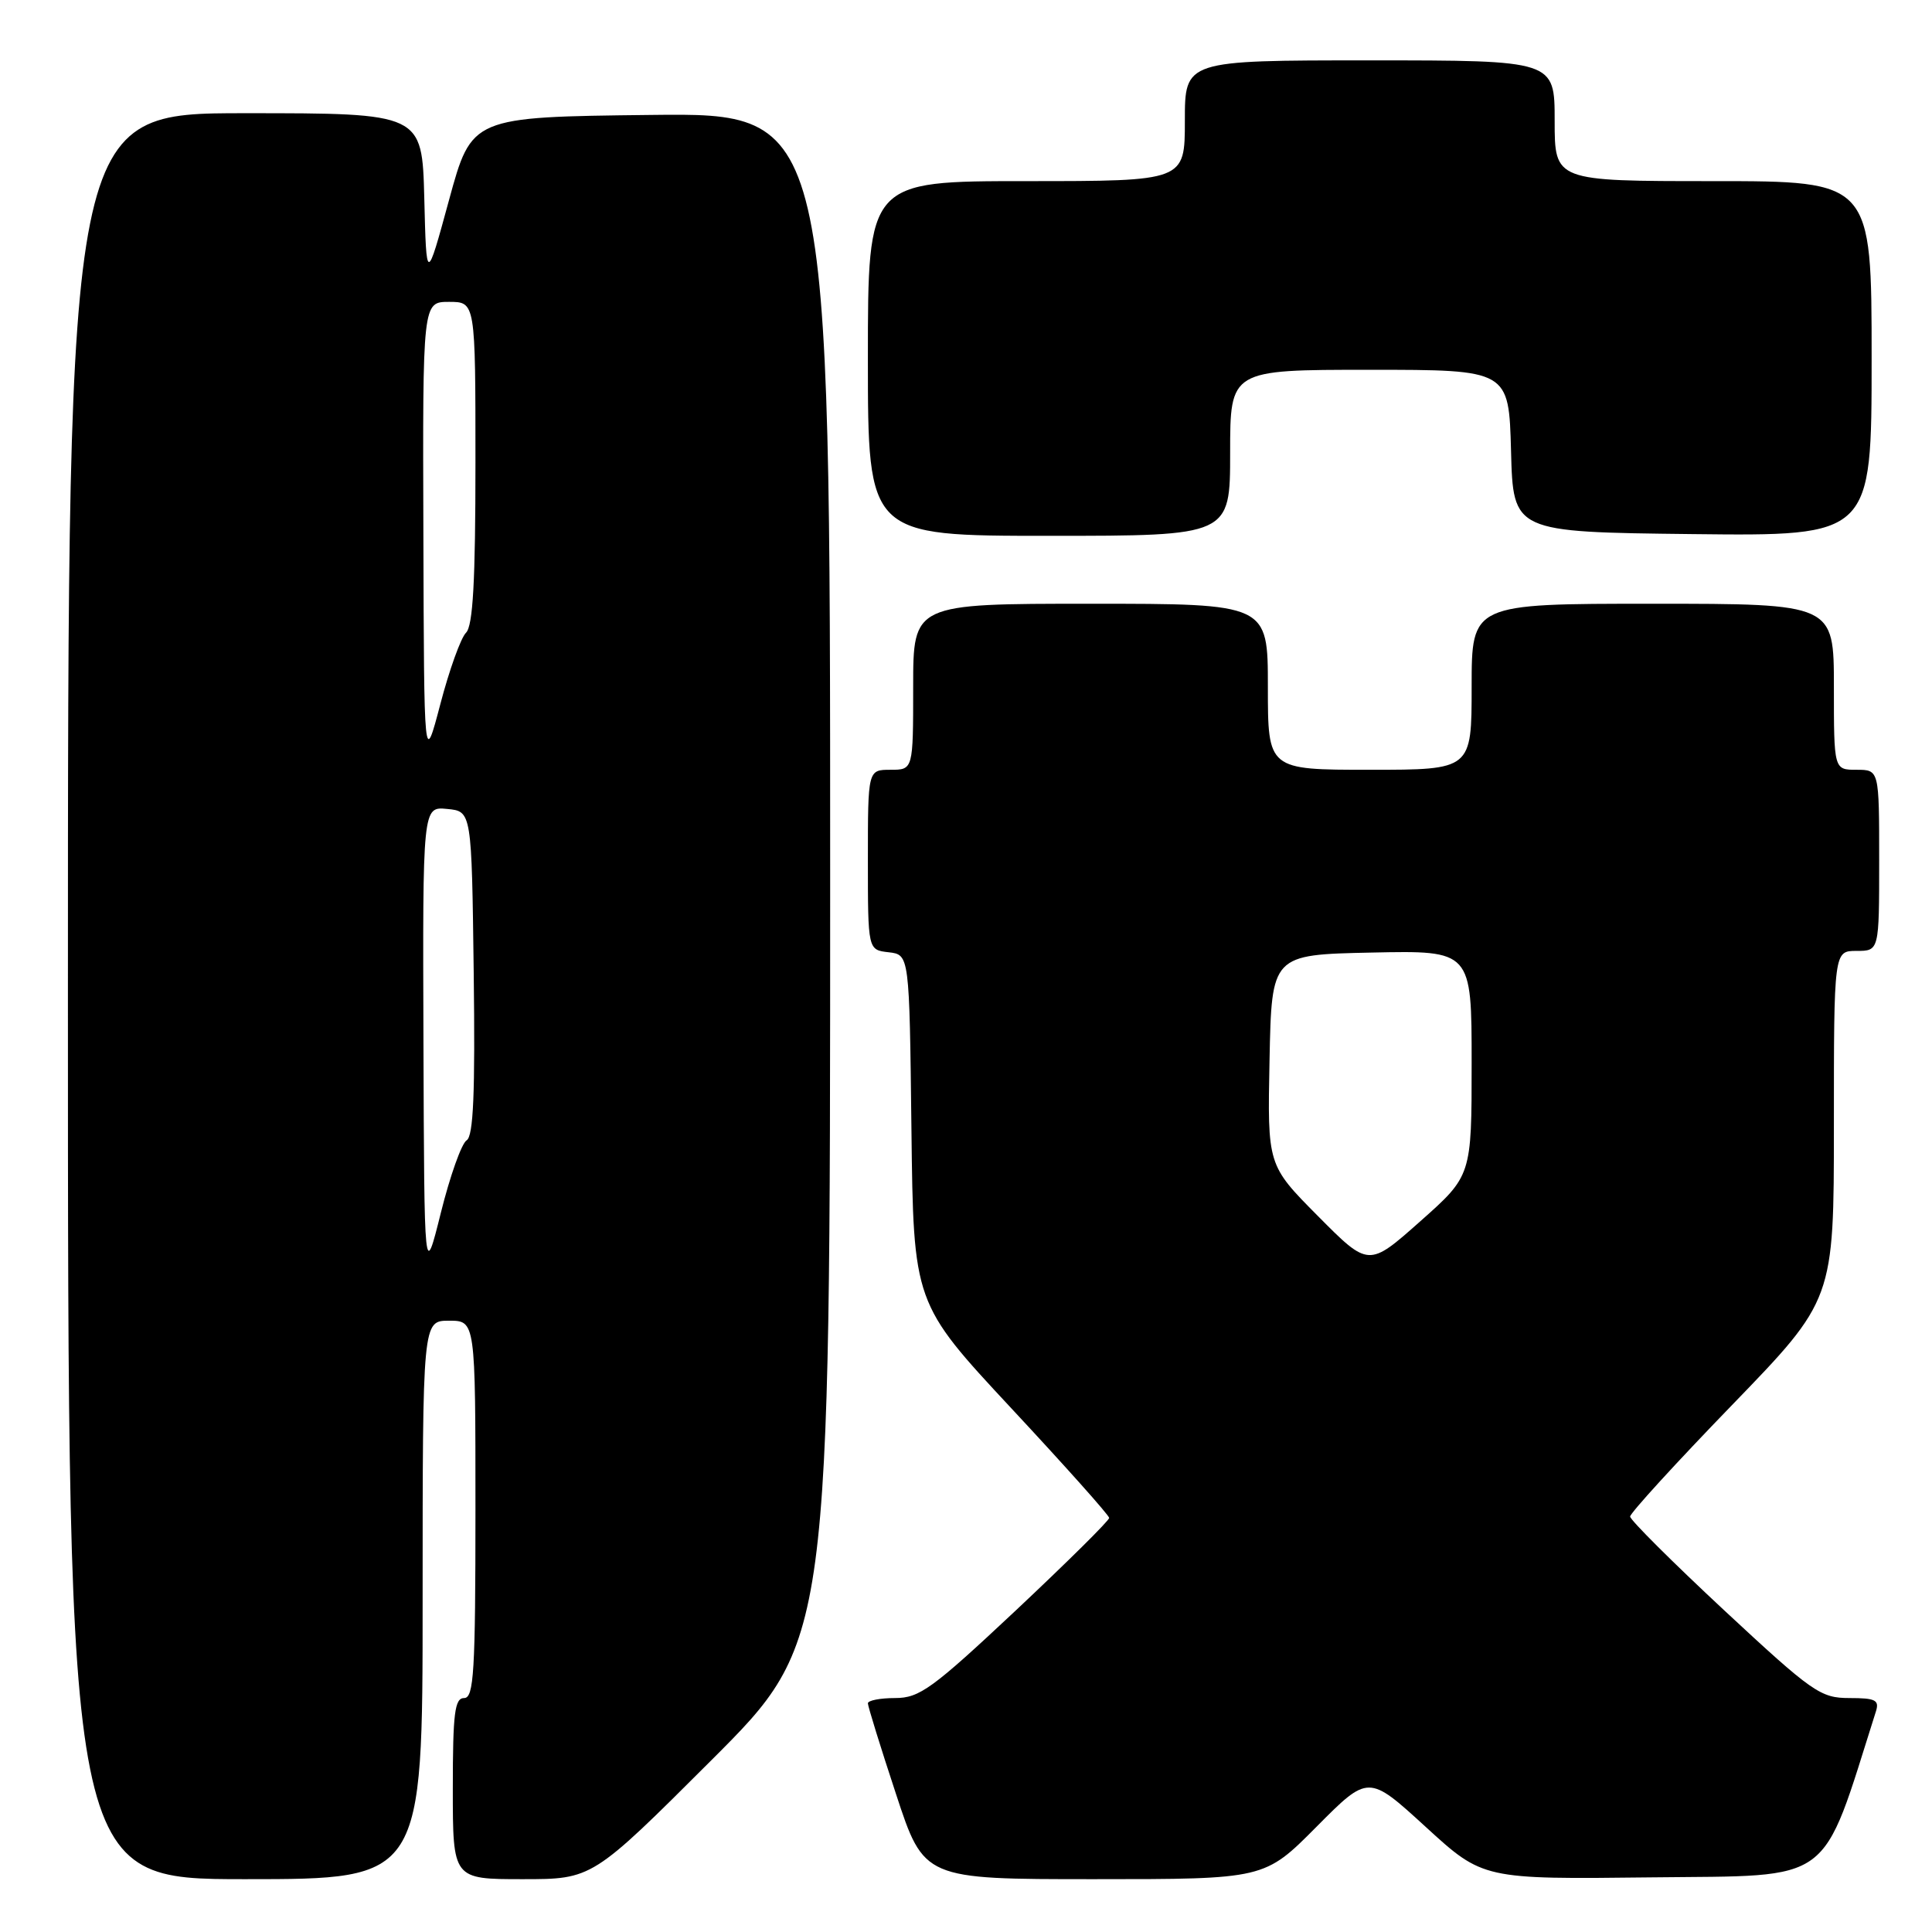 <?xml version="1.0" encoding="UTF-8" standalone="no"?>
<!DOCTYPE svg PUBLIC "-//W3C//DTD SVG 1.1//EN" "http://www.w3.org/Graphics/SVG/1.1/DTD/svg11.dtd" >
<svg xmlns="http://www.w3.org/2000/svg" xmlns:xlink="http://www.w3.org/1999/xlink" version="1.1" viewBox="0 0 256 256">
 <g >
 <path fill="currentColor"
d=" M 56.00 212.00 C 56.00 175.00 56.00 175.00 59.50 175.00 C 63.00 175.00 63.00 175.00 63.00 200.00 C 63.00 221.56 62.79 225.00 61.50 225.00 C 60.25 225.00 60.00 227.00 60.00 237.00 C 60.00 249.00 60.00 249.00 69.24 249.00 C 78.48 249.00 78.48 249.00 94.24 233.26 C 110.00 217.52 110.00 217.52 110.00 116.24 C 110.00 14.96 110.00 14.96 86.25 15.23 C 62.50 15.50 62.50 15.50 59.50 26.50 C 56.50 37.50 56.50 37.50 56.22 26.25 C 55.93 15.00 55.93 15.00 32.47 15.00 C 9.00 15.00 9.00 15.00 9.00 132.00 C 9.00 249.00 9.00 249.00 32.50 249.00 C 56.00 249.00 56.00 249.00 56.00 212.00 Z  M 174.44 242.06 C 181.32 235.13 181.32 235.13 188.91 242.07 C 196.50 249.02 196.50 249.02 218.91 248.76 C 243.26 248.48 241.20 250.00 248.56 226.80 C 249.05 225.27 248.53 225.00 245.05 225.00 C 241.23 225.00 240.18 224.27 228.48 213.39 C 221.62 207.00 216.00 201.40 216.00 200.95 C 216.00 200.50 222.07 193.85 229.50 186.18 C 243.00 172.23 243.00 172.23 243.00 149.12 C 243.00 126.00 243.00 126.00 246.00 126.00 C 249.00 126.00 249.00 126.00 249.00 114.00 C 249.00 102.00 249.00 102.00 246.00 102.00 C 243.00 102.00 243.00 102.00 243.00 91.00 C 243.00 80.00 243.00 80.00 219.00 80.00 C 195.00 80.00 195.00 80.00 195.00 91.00 C 195.00 102.00 195.00 102.00 181.50 102.00 C 168.00 102.00 168.00 102.00 168.00 91.00 C 168.00 80.00 168.00 80.00 144.50 80.00 C 121.00 80.00 121.00 80.00 121.00 91.00 C 121.00 102.00 121.00 102.00 118.00 102.00 C 115.00 102.00 115.00 102.00 115.00 113.93 C 115.00 125.87 115.00 125.87 117.75 126.18 C 120.50 126.50 120.50 126.50 120.77 149.59 C 121.04 172.68 121.04 172.68 133.99 186.59 C 141.12 194.24 146.96 200.78 146.97 201.13 C 146.99 201.47 141.42 206.98 134.61 213.38 C 123.53 223.77 121.84 225.00 118.61 225.00 C 116.62 225.00 115.00 225.32 115.00 225.70 C 115.00 226.09 116.67 231.49 118.72 237.70 C 122.43 249.00 122.43 249.00 144.99 249.00 C 167.55 249.00 167.55 249.00 174.44 242.06 Z  M 163.00 60.00 C 163.00 49.00 163.00 49.00 181.47 49.00 C 199.93 49.00 199.93 49.00 200.22 59.75 C 200.50 70.50 200.50 70.50 224.25 70.77 C 248.00 71.04 248.00 71.04 248.00 47.52 C 248.00 24.00 248.00 24.00 227.00 24.00 C 206.00 24.00 206.00 24.00 206.00 16.00 C 206.00 8.00 206.00 8.00 181.50 8.00 C 157.00 8.00 157.00 8.00 157.00 16.00 C 157.00 24.00 157.00 24.00 136.00 24.00 C 115.00 24.00 115.00 24.00 115.00 47.50 C 115.00 71.00 115.00 71.00 139.00 71.00 C 163.00 71.00 163.00 71.00 163.00 60.00 Z  M 56.11 138.19 C 56.00 106.87 56.00 106.87 59.25 107.19 C 62.50 107.50 62.50 107.50 62.77 128.93 C 62.97 144.87 62.73 150.55 61.83 151.10 C 61.16 151.52 59.63 155.82 58.42 160.68 C 56.22 169.50 56.22 169.50 56.11 138.19 Z  M 56.10 70.75 C 56.00 40.00 56.00 40.00 59.50 40.00 C 63.00 40.00 63.00 40.00 63.00 61.30 C 63.00 77.01 62.67 82.93 61.75 83.84 C 61.06 84.52 59.53 88.78 58.35 93.29 C 56.19 101.50 56.19 101.50 56.10 70.75 Z  M 174.64 161.14 C 167.94 154.39 167.94 154.39 168.22 140.45 C 168.50 126.50 168.50 126.50 181.75 126.22 C 195.00 125.94 195.00 125.94 195.00 140.87 C 195.00 155.79 195.00 155.79 188.17 161.85 C 181.35 167.90 181.35 167.90 174.64 161.14 Z "/>
</g>
</svg>